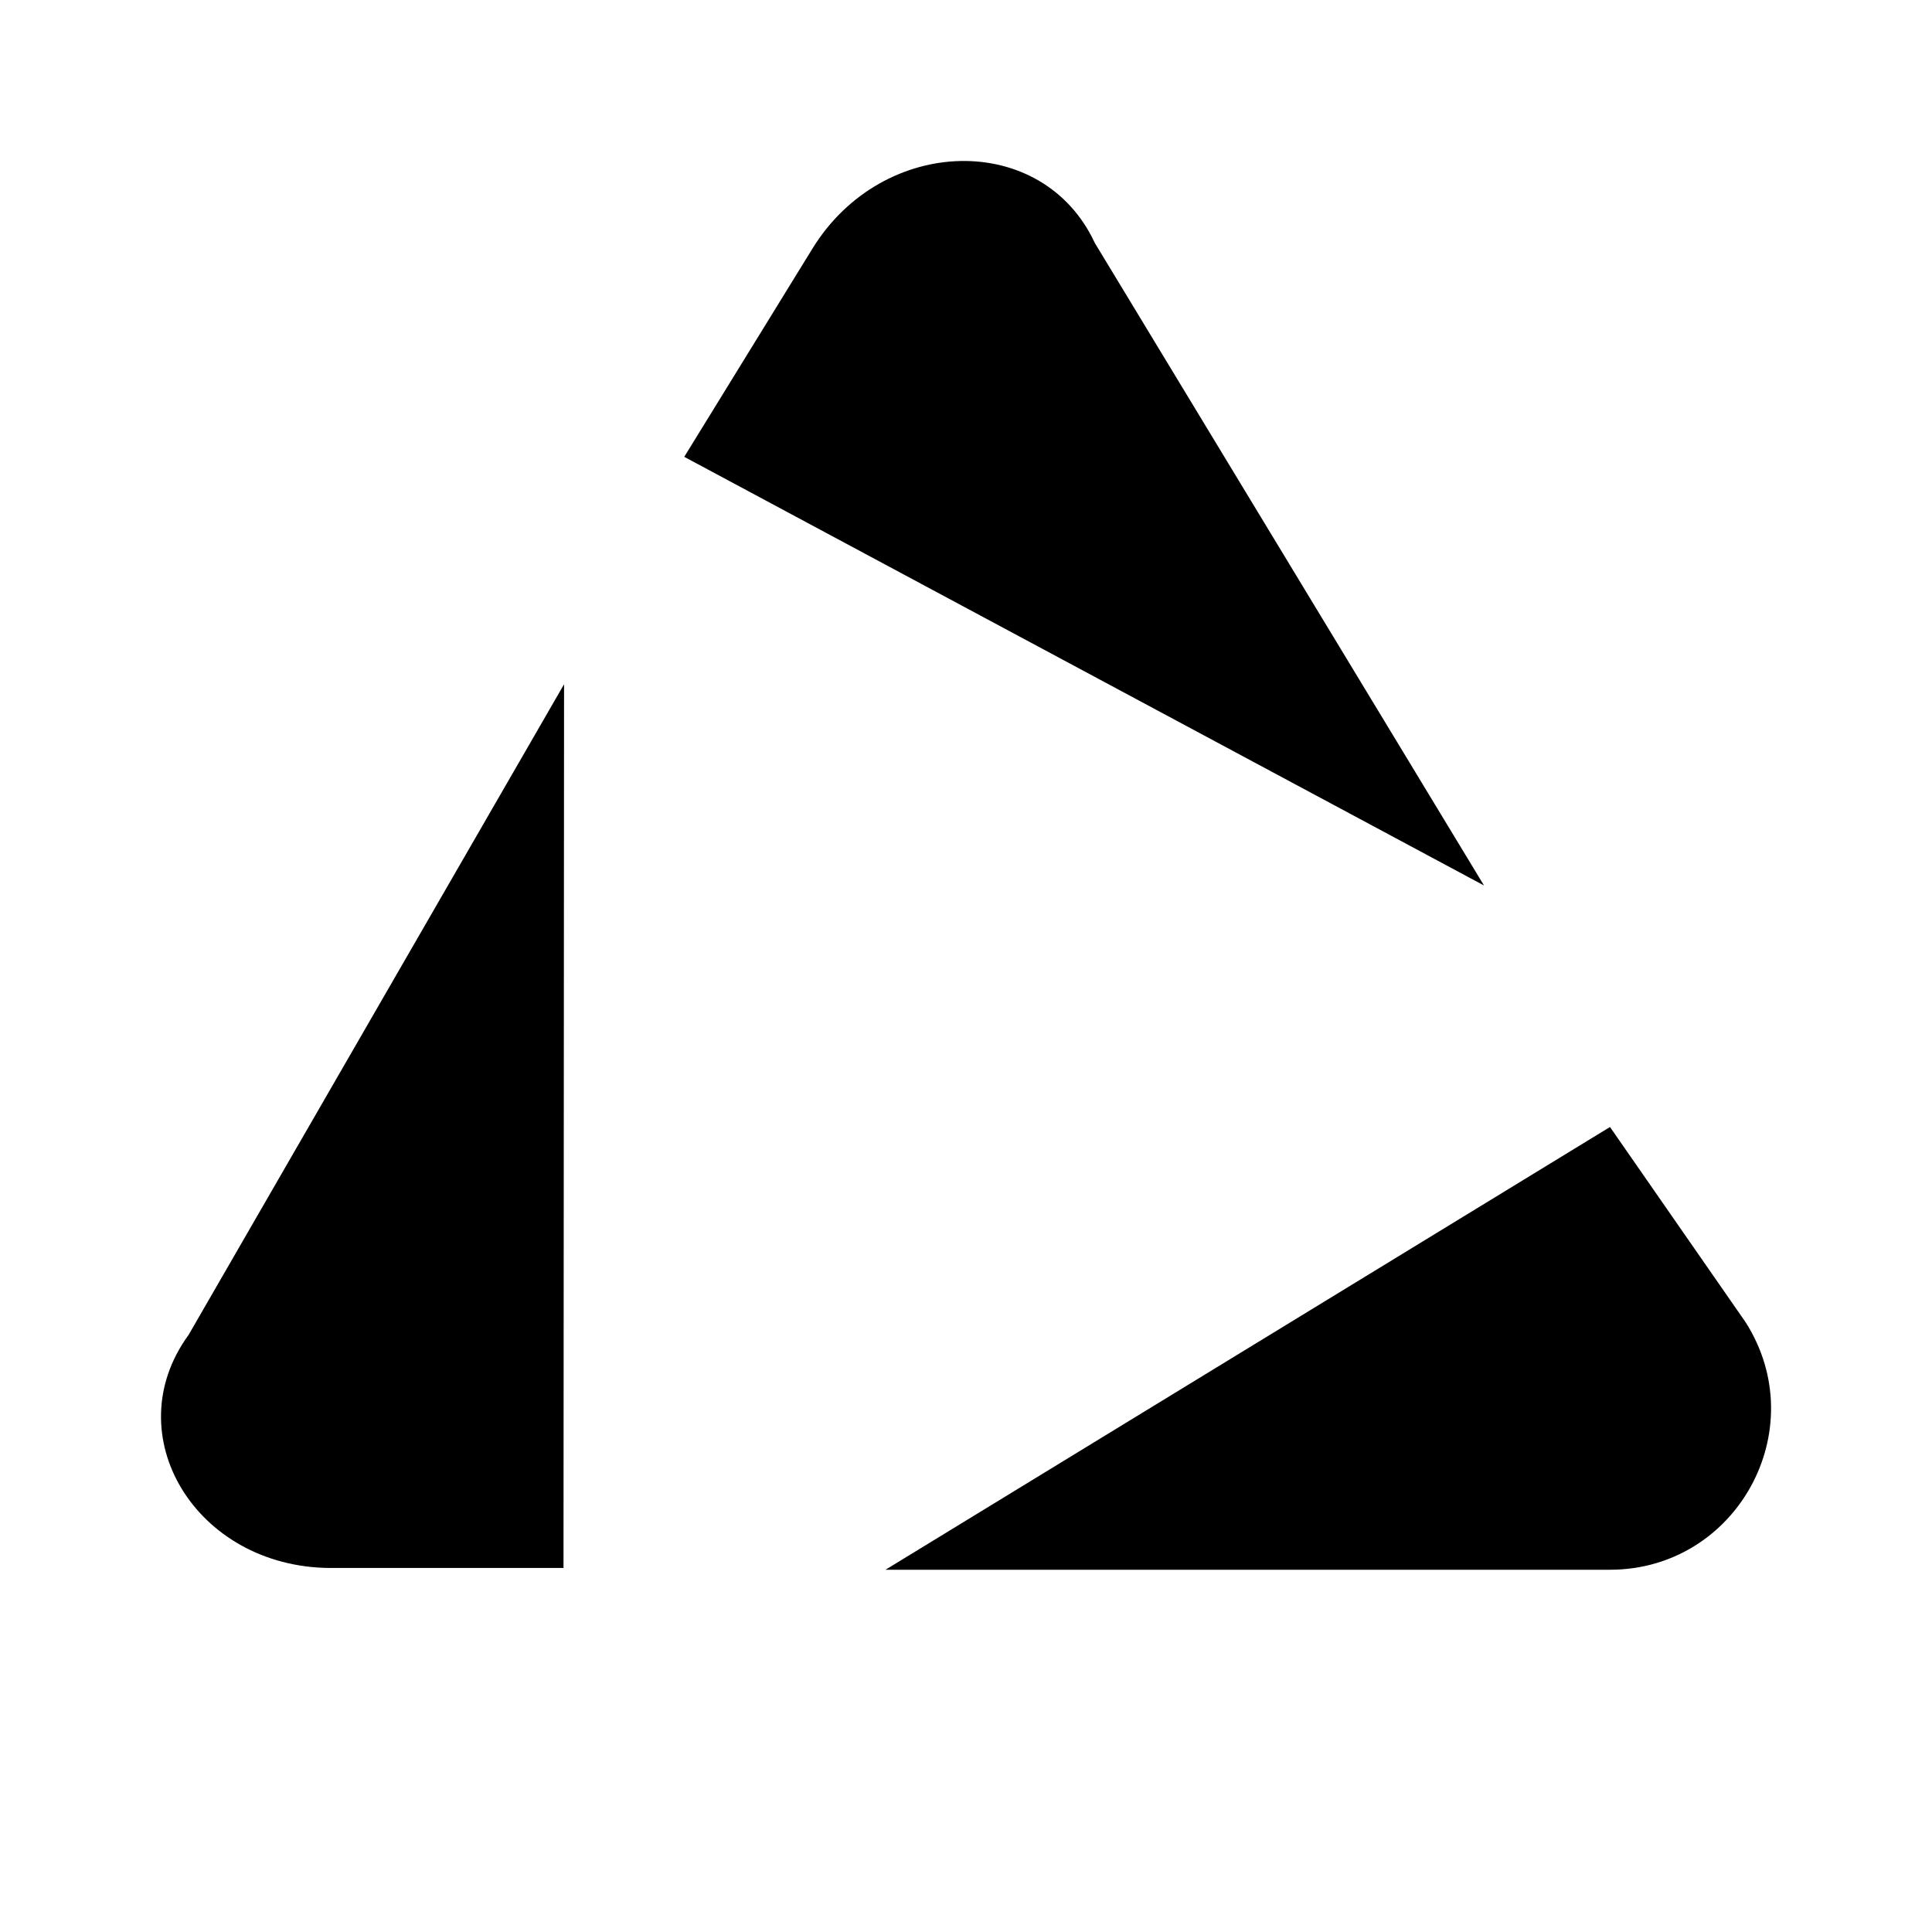 <svg viewBox="0 0 24 24" xmlns="http://www.w3.org/2000/svg"><path d="M13.5 17L11 19.5M11 19.5L13.5 22M11 19.5H19.997C21.576 19.5 22.532 17.758 21.685 16.426L20 14"/><path d="M8 11.5L7.007 8.5M7.007 8.5L3.5 9.5M7.007 8.5L2.343 16.582C1.437 17.824 2.431 19.466 4.097 19.478H7"/><path d="M14.5 10L18.435 11M18.435 11L19.5 7.5M18.435 11L13.6 3.018C12.955 1.629 10.966 1.669 10.092 3.089L8.5 5.675"/></svg>